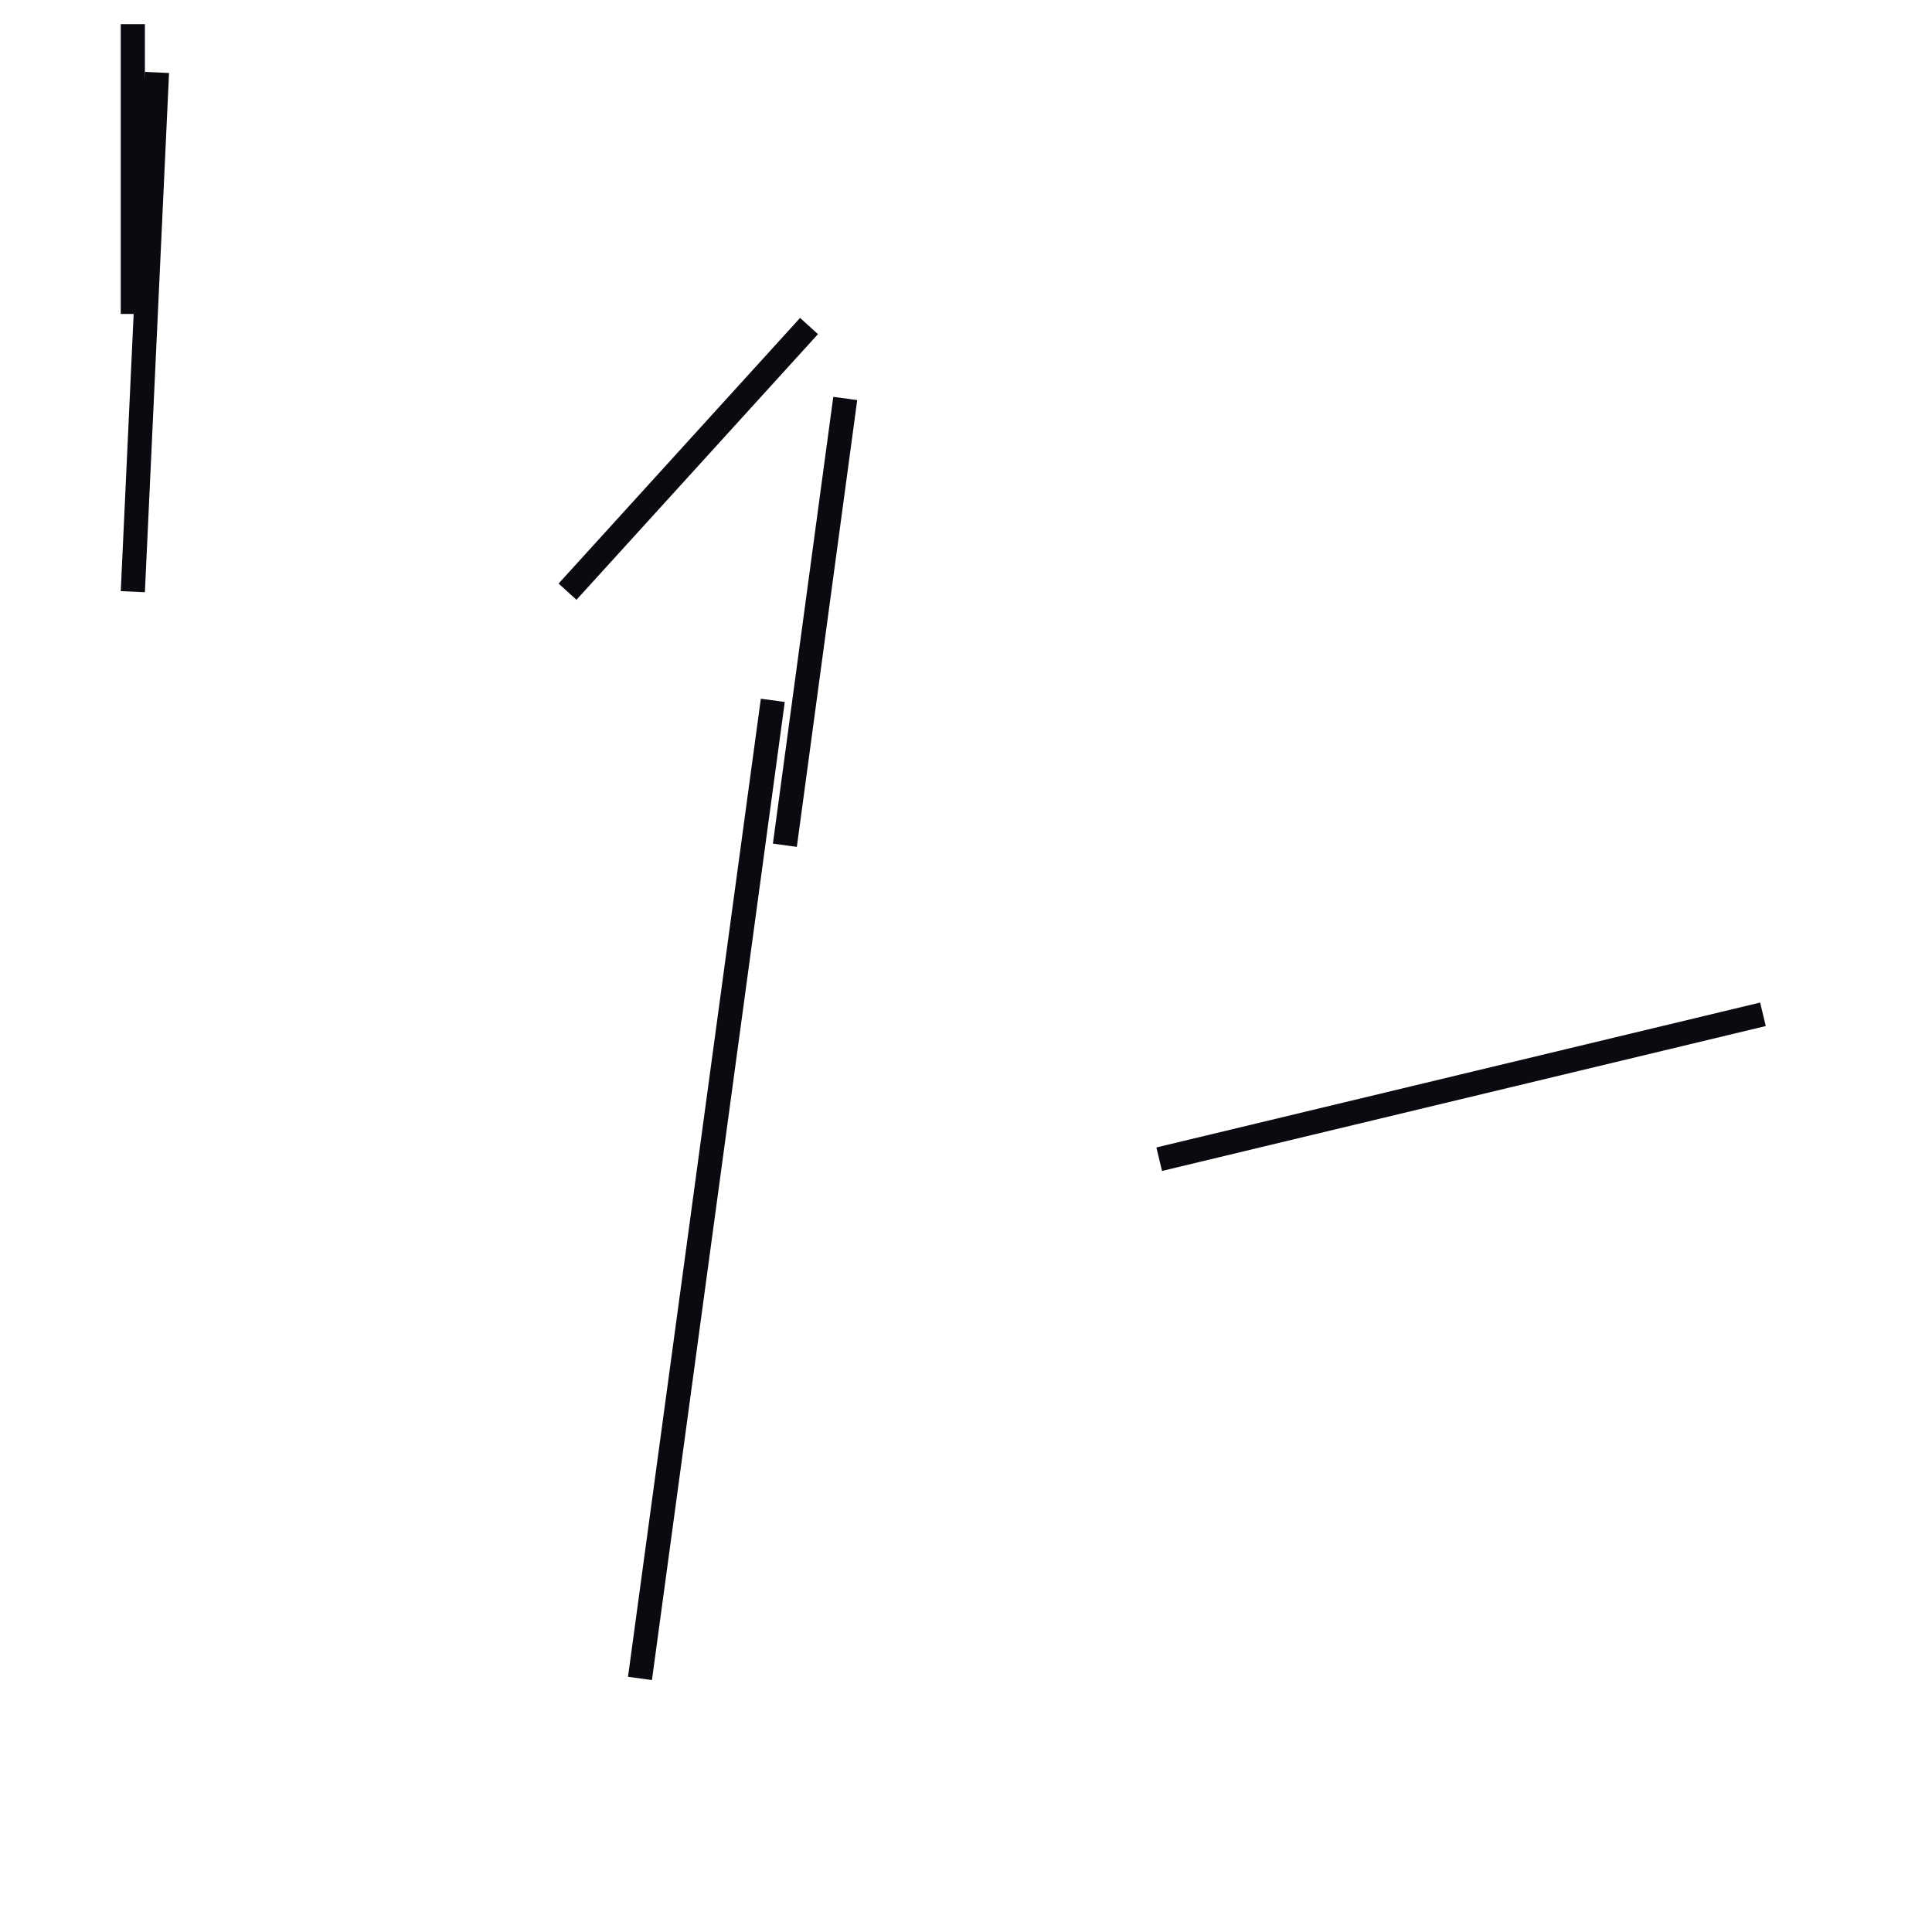 <?xml version="1.0" encoding="utf-8" ?>
<svg baseProfile="full" height="160" version="1.1" width="160" xmlns="http://www.w3.org/2000/svg" xmlns:ev="http://www.w3.org/2001/xml-events" xmlns:xlink="http://www.w3.org/1999/xlink"><defs /><line stroke="rgb(10,10,16)" stroke-width="2" x1="53" x2="64" y1="139" y2="58" /><line stroke="rgb(10,10,16)" stroke-width="2" x1="11" x2="13" y1="49" y2="6" /><line stroke="rgb(10,10,16)" stroke-width="2" x1="96" x2="146" y1="96" y2="84" /><line stroke="rgb(10,10,16)" stroke-width="2" x1="11" x2="11" y1="2" y2="26" /><line stroke="rgb(10,10,16)" stroke-width="2" x1="47" x2="67" y1="49" y2="27" /><line stroke="rgb(10,10,16)" stroke-width="2" x1="65" x2="70" y1="70" y2="33" /></svg>